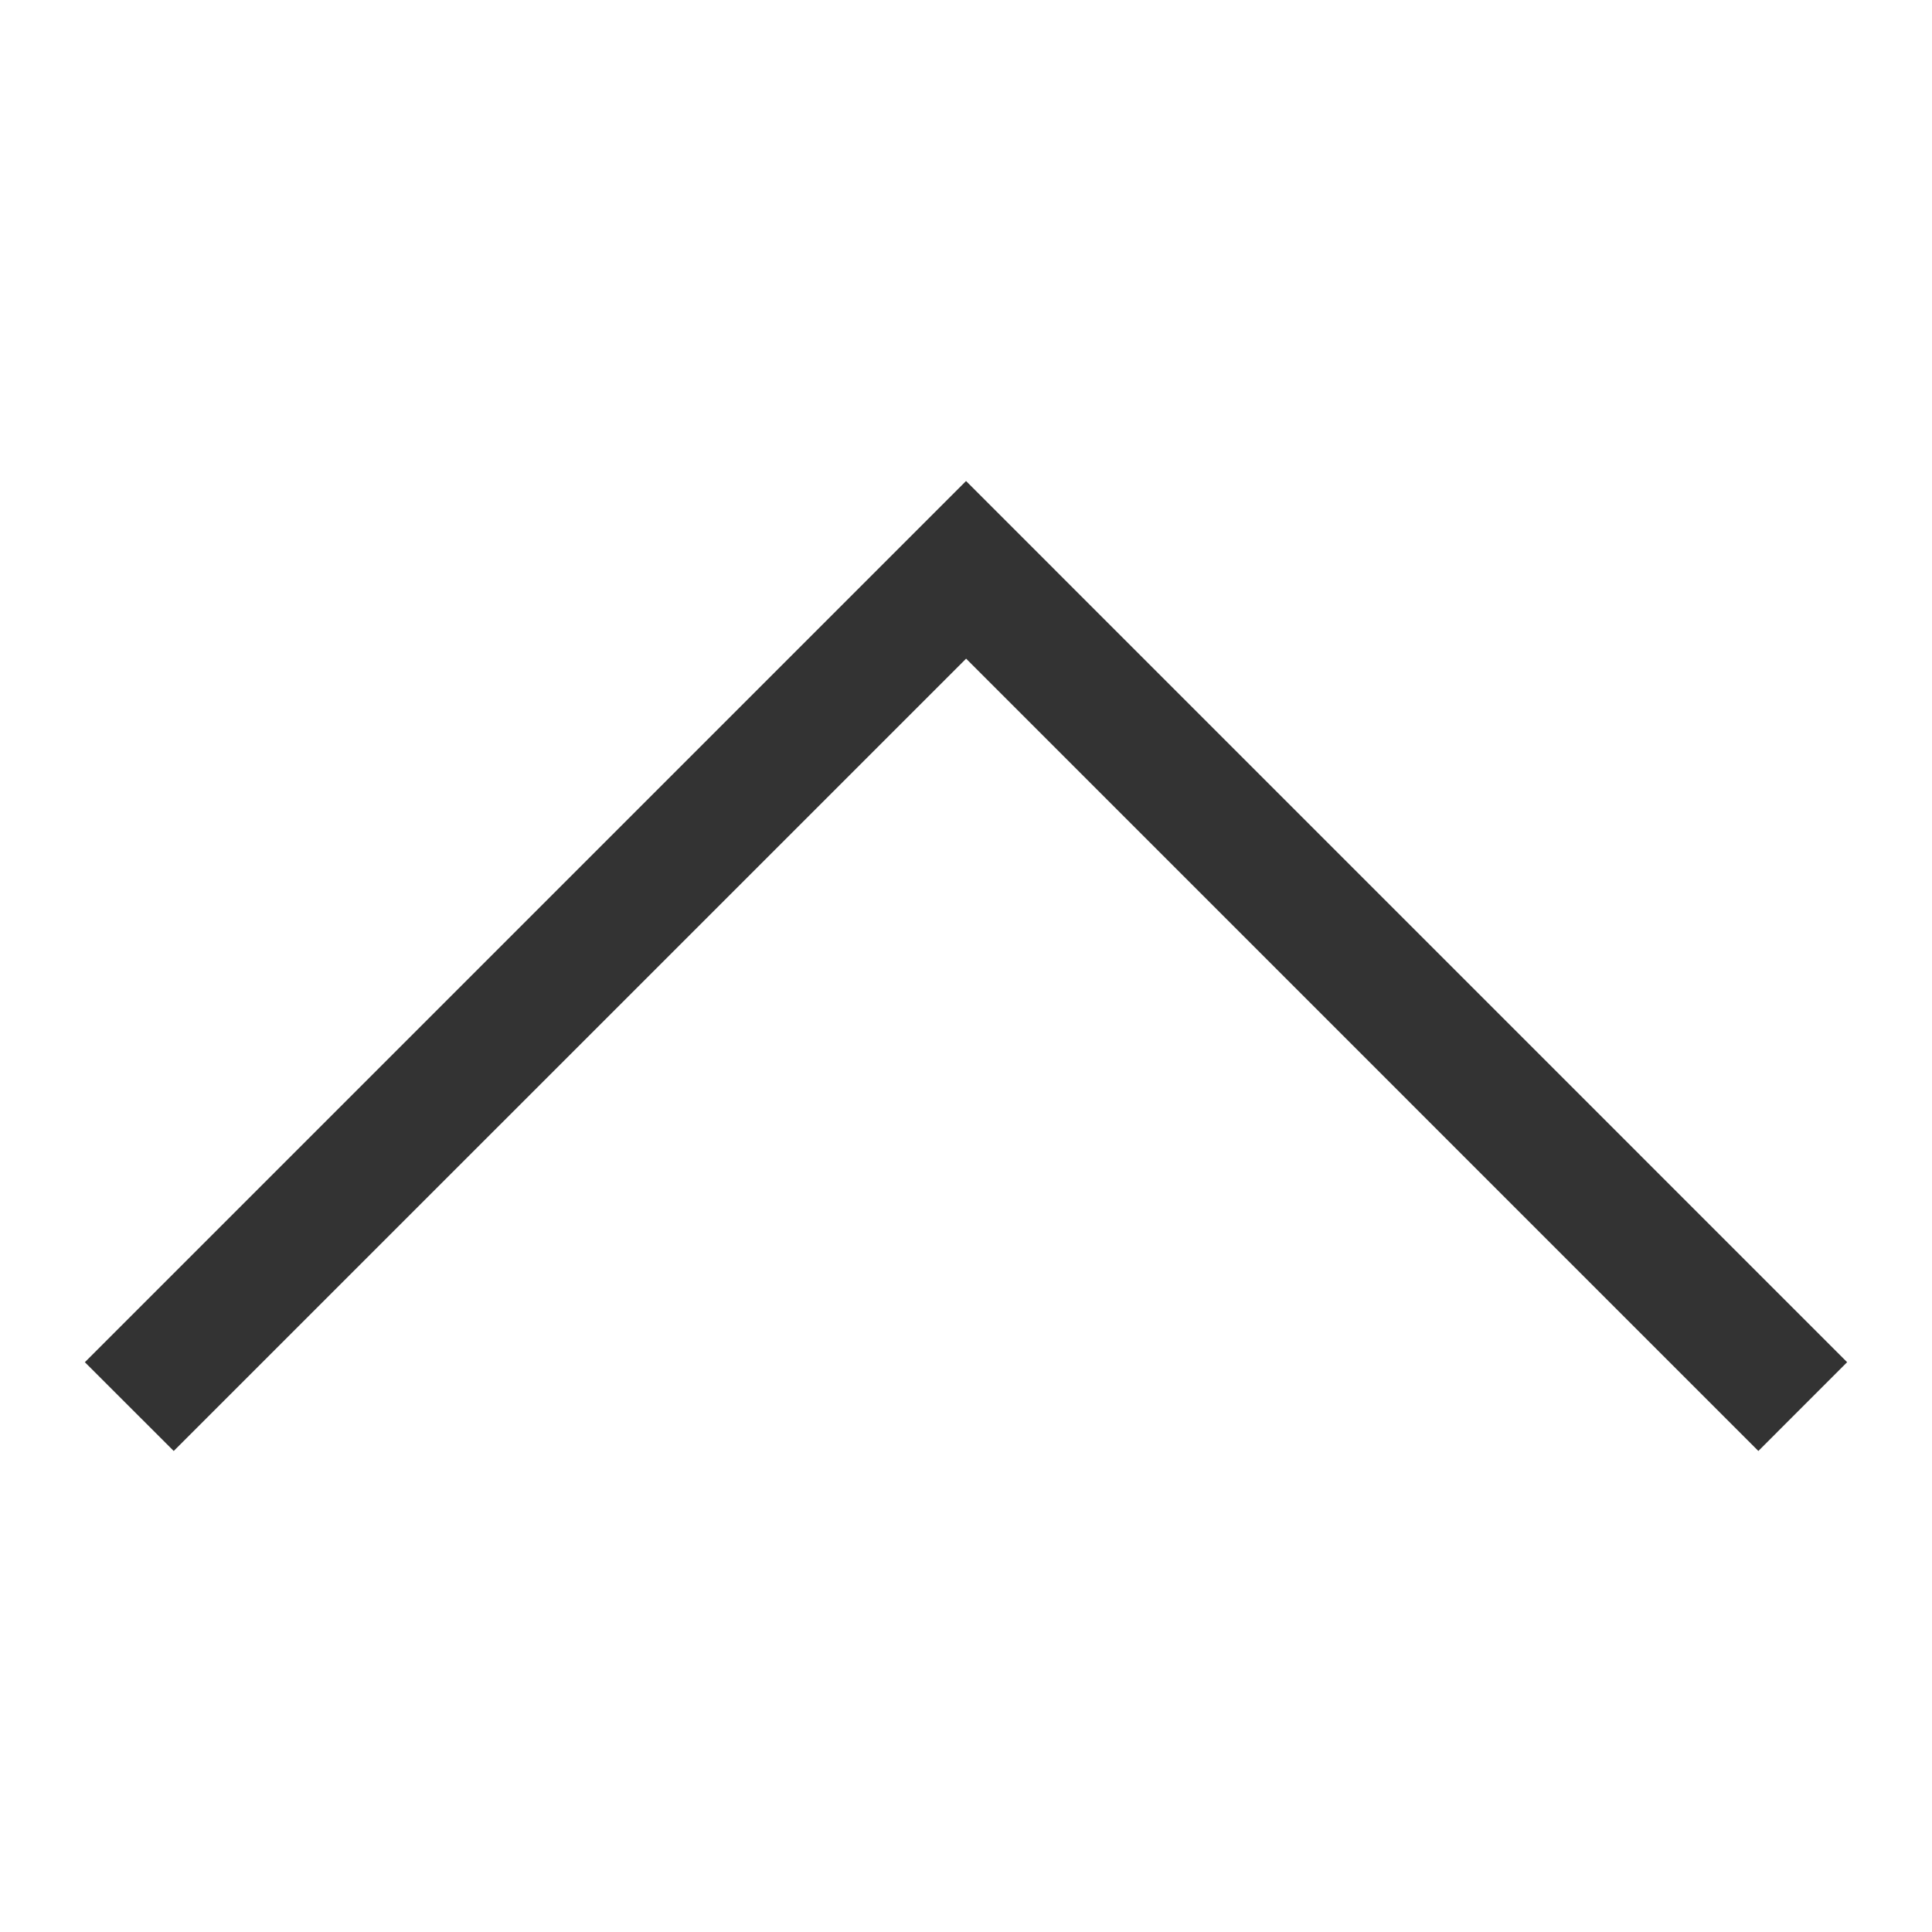 <?xml version="1.0" standalone="no"?><!DOCTYPE svg PUBLIC "-//W3C//DTD SVG 1.1//EN" "http://www.w3.org/Graphics/SVG/1.1/DTD/svg11.dtd"><svg t="1718702313200" class="icon" viewBox="0 0 1024 1024" version="1.1" xmlns="http://www.w3.org/2000/svg" p-id="847" xmlns:xlink="http://www.w3.org/1999/xlink" width="35" height="35"><path d="M44.979 721.997l47.099 47.053 419.988-419.948 419.901 419.948 47.053-47.058-419.896-419.932v-0.005l-47.099-47.104-47.048 47.048z" fill="#333333" p-id="848"></path></svg>